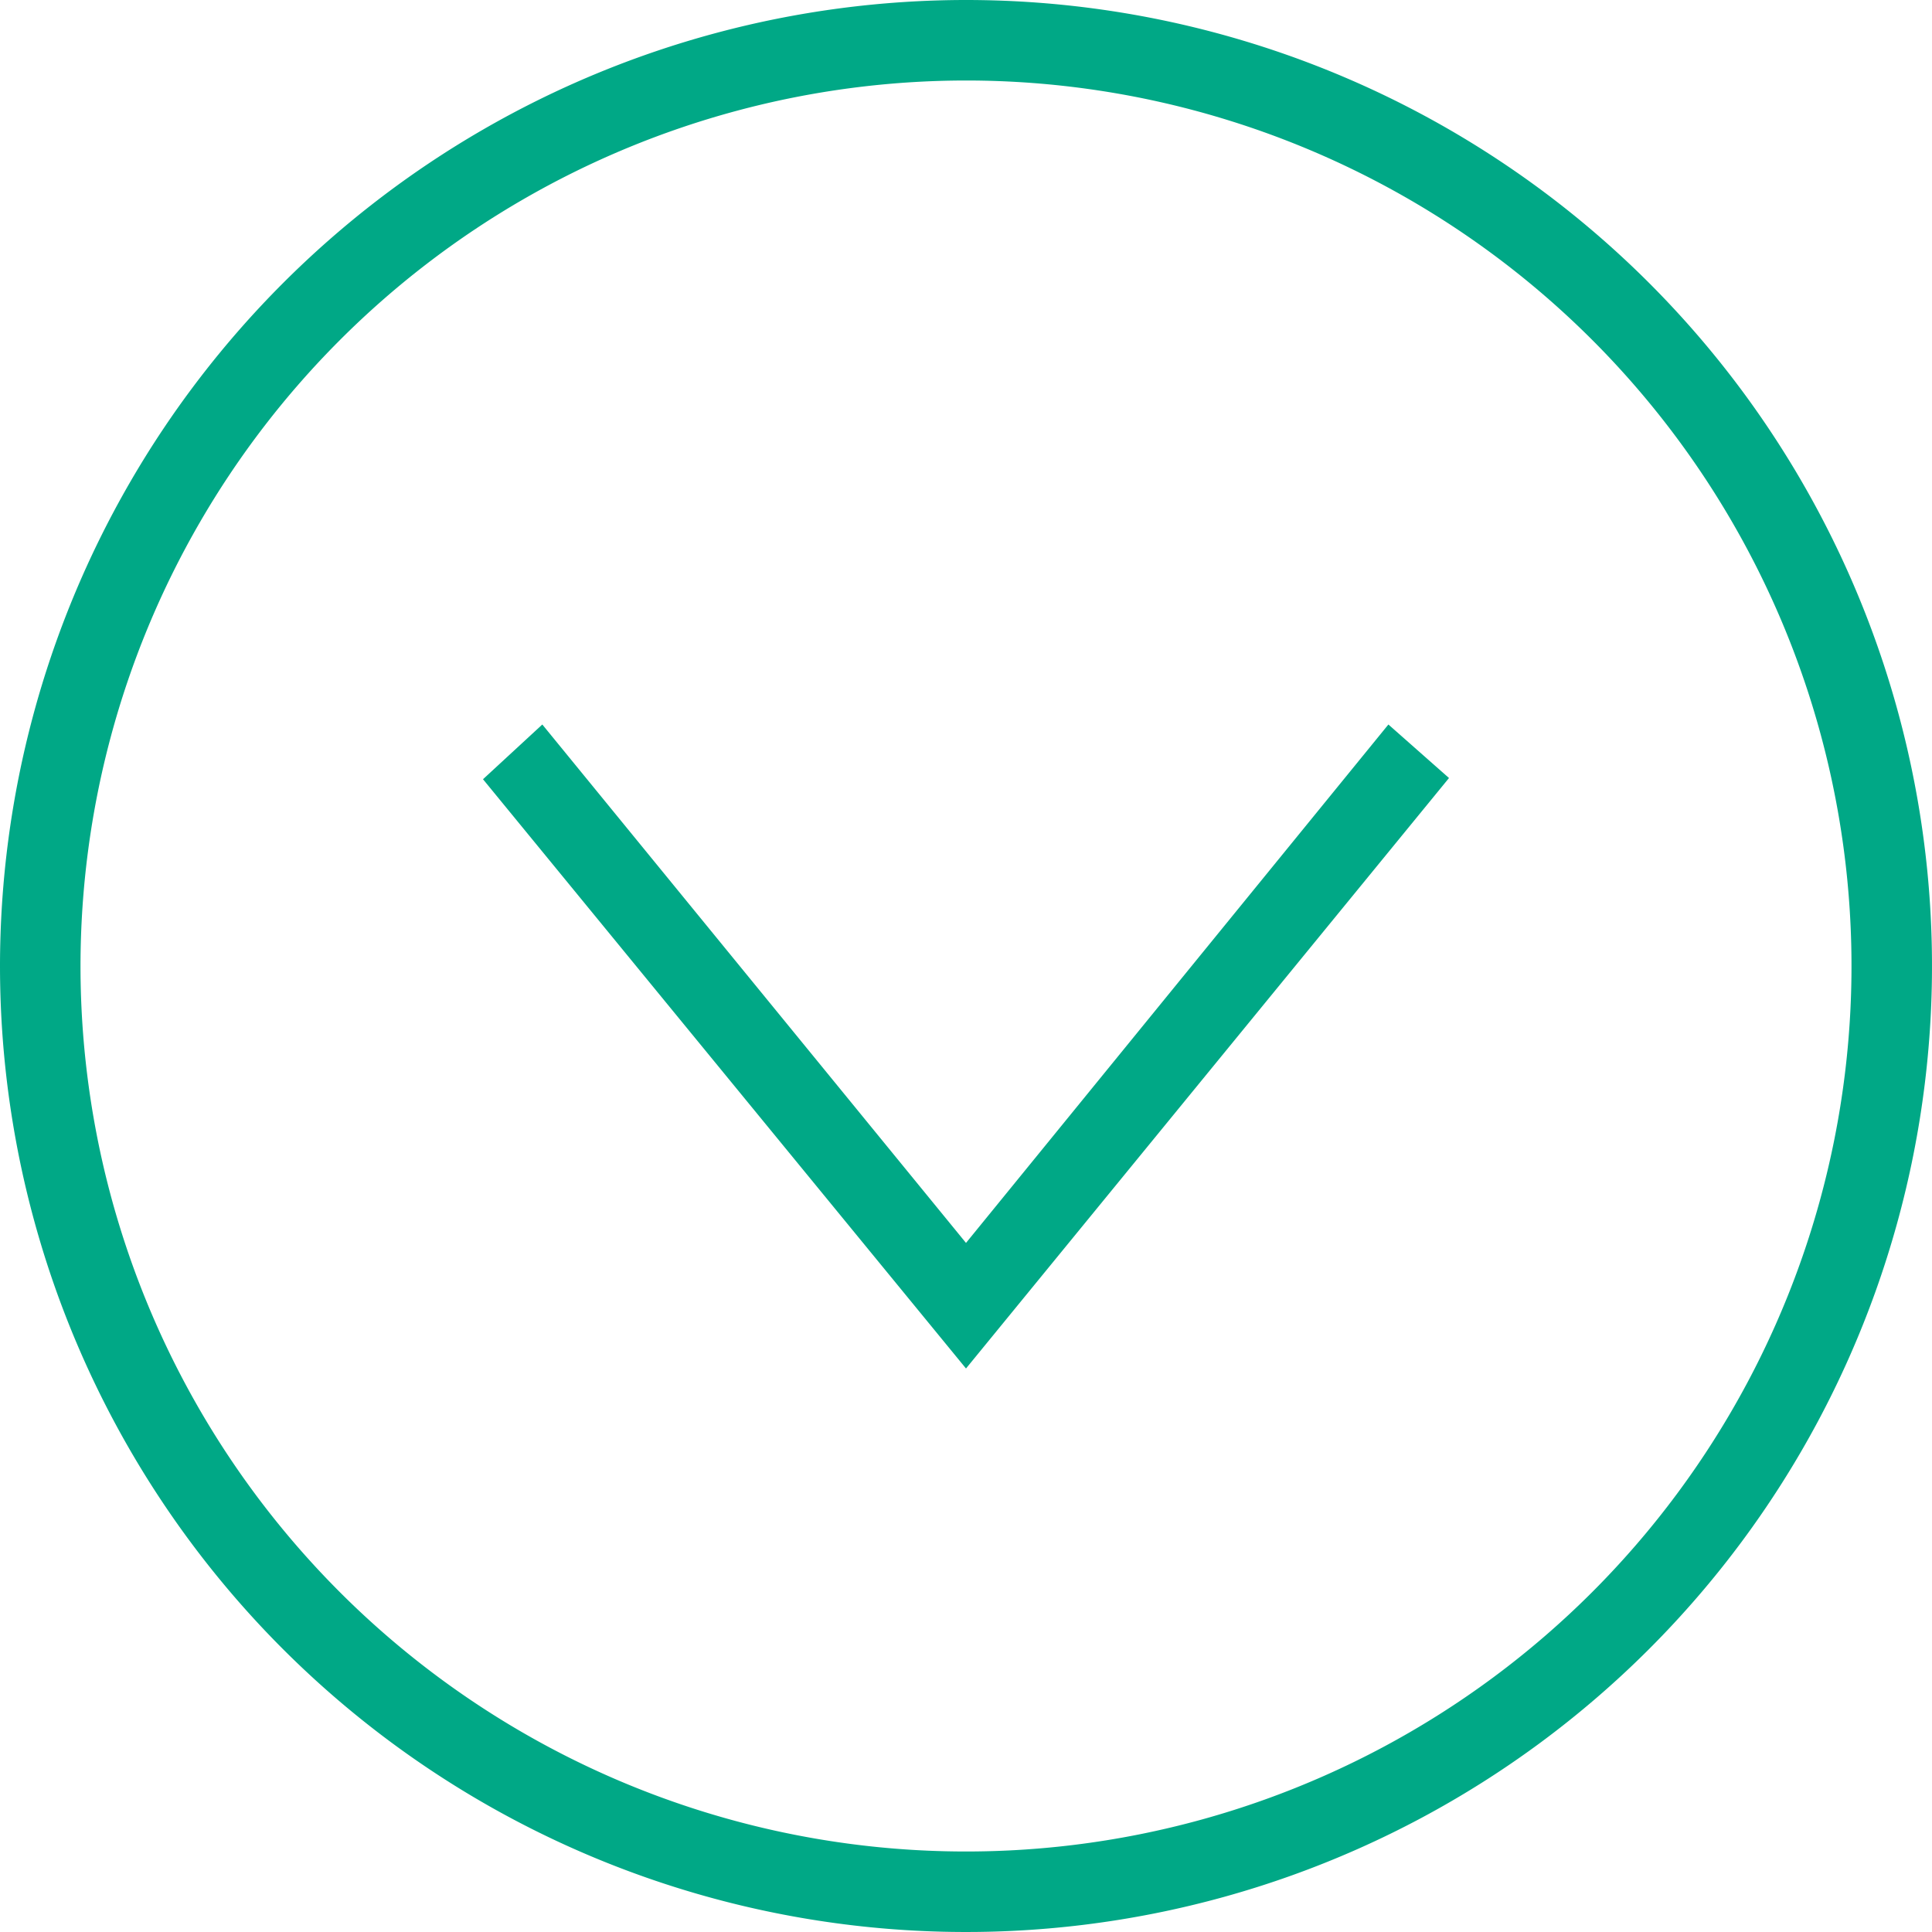 <svg xmlns="http://www.w3.org/2000/svg" width="30" height="30" viewBox="0 0 30 30"><path d="M15,0A15,15,0,1,1,0,15,15.007,15.007,0,0,1,15,0Zm0,1.25A13.75,13.75,0,1,1,1.25,15,13.757,13.757,0,0,1,15,1.25Zm6.559,10L15,19.3,8.421,11.25,7.5,12.1,15,21.25l7.5-9.169Z" fill="#00a886" fill-rule="evenodd"/></svg>